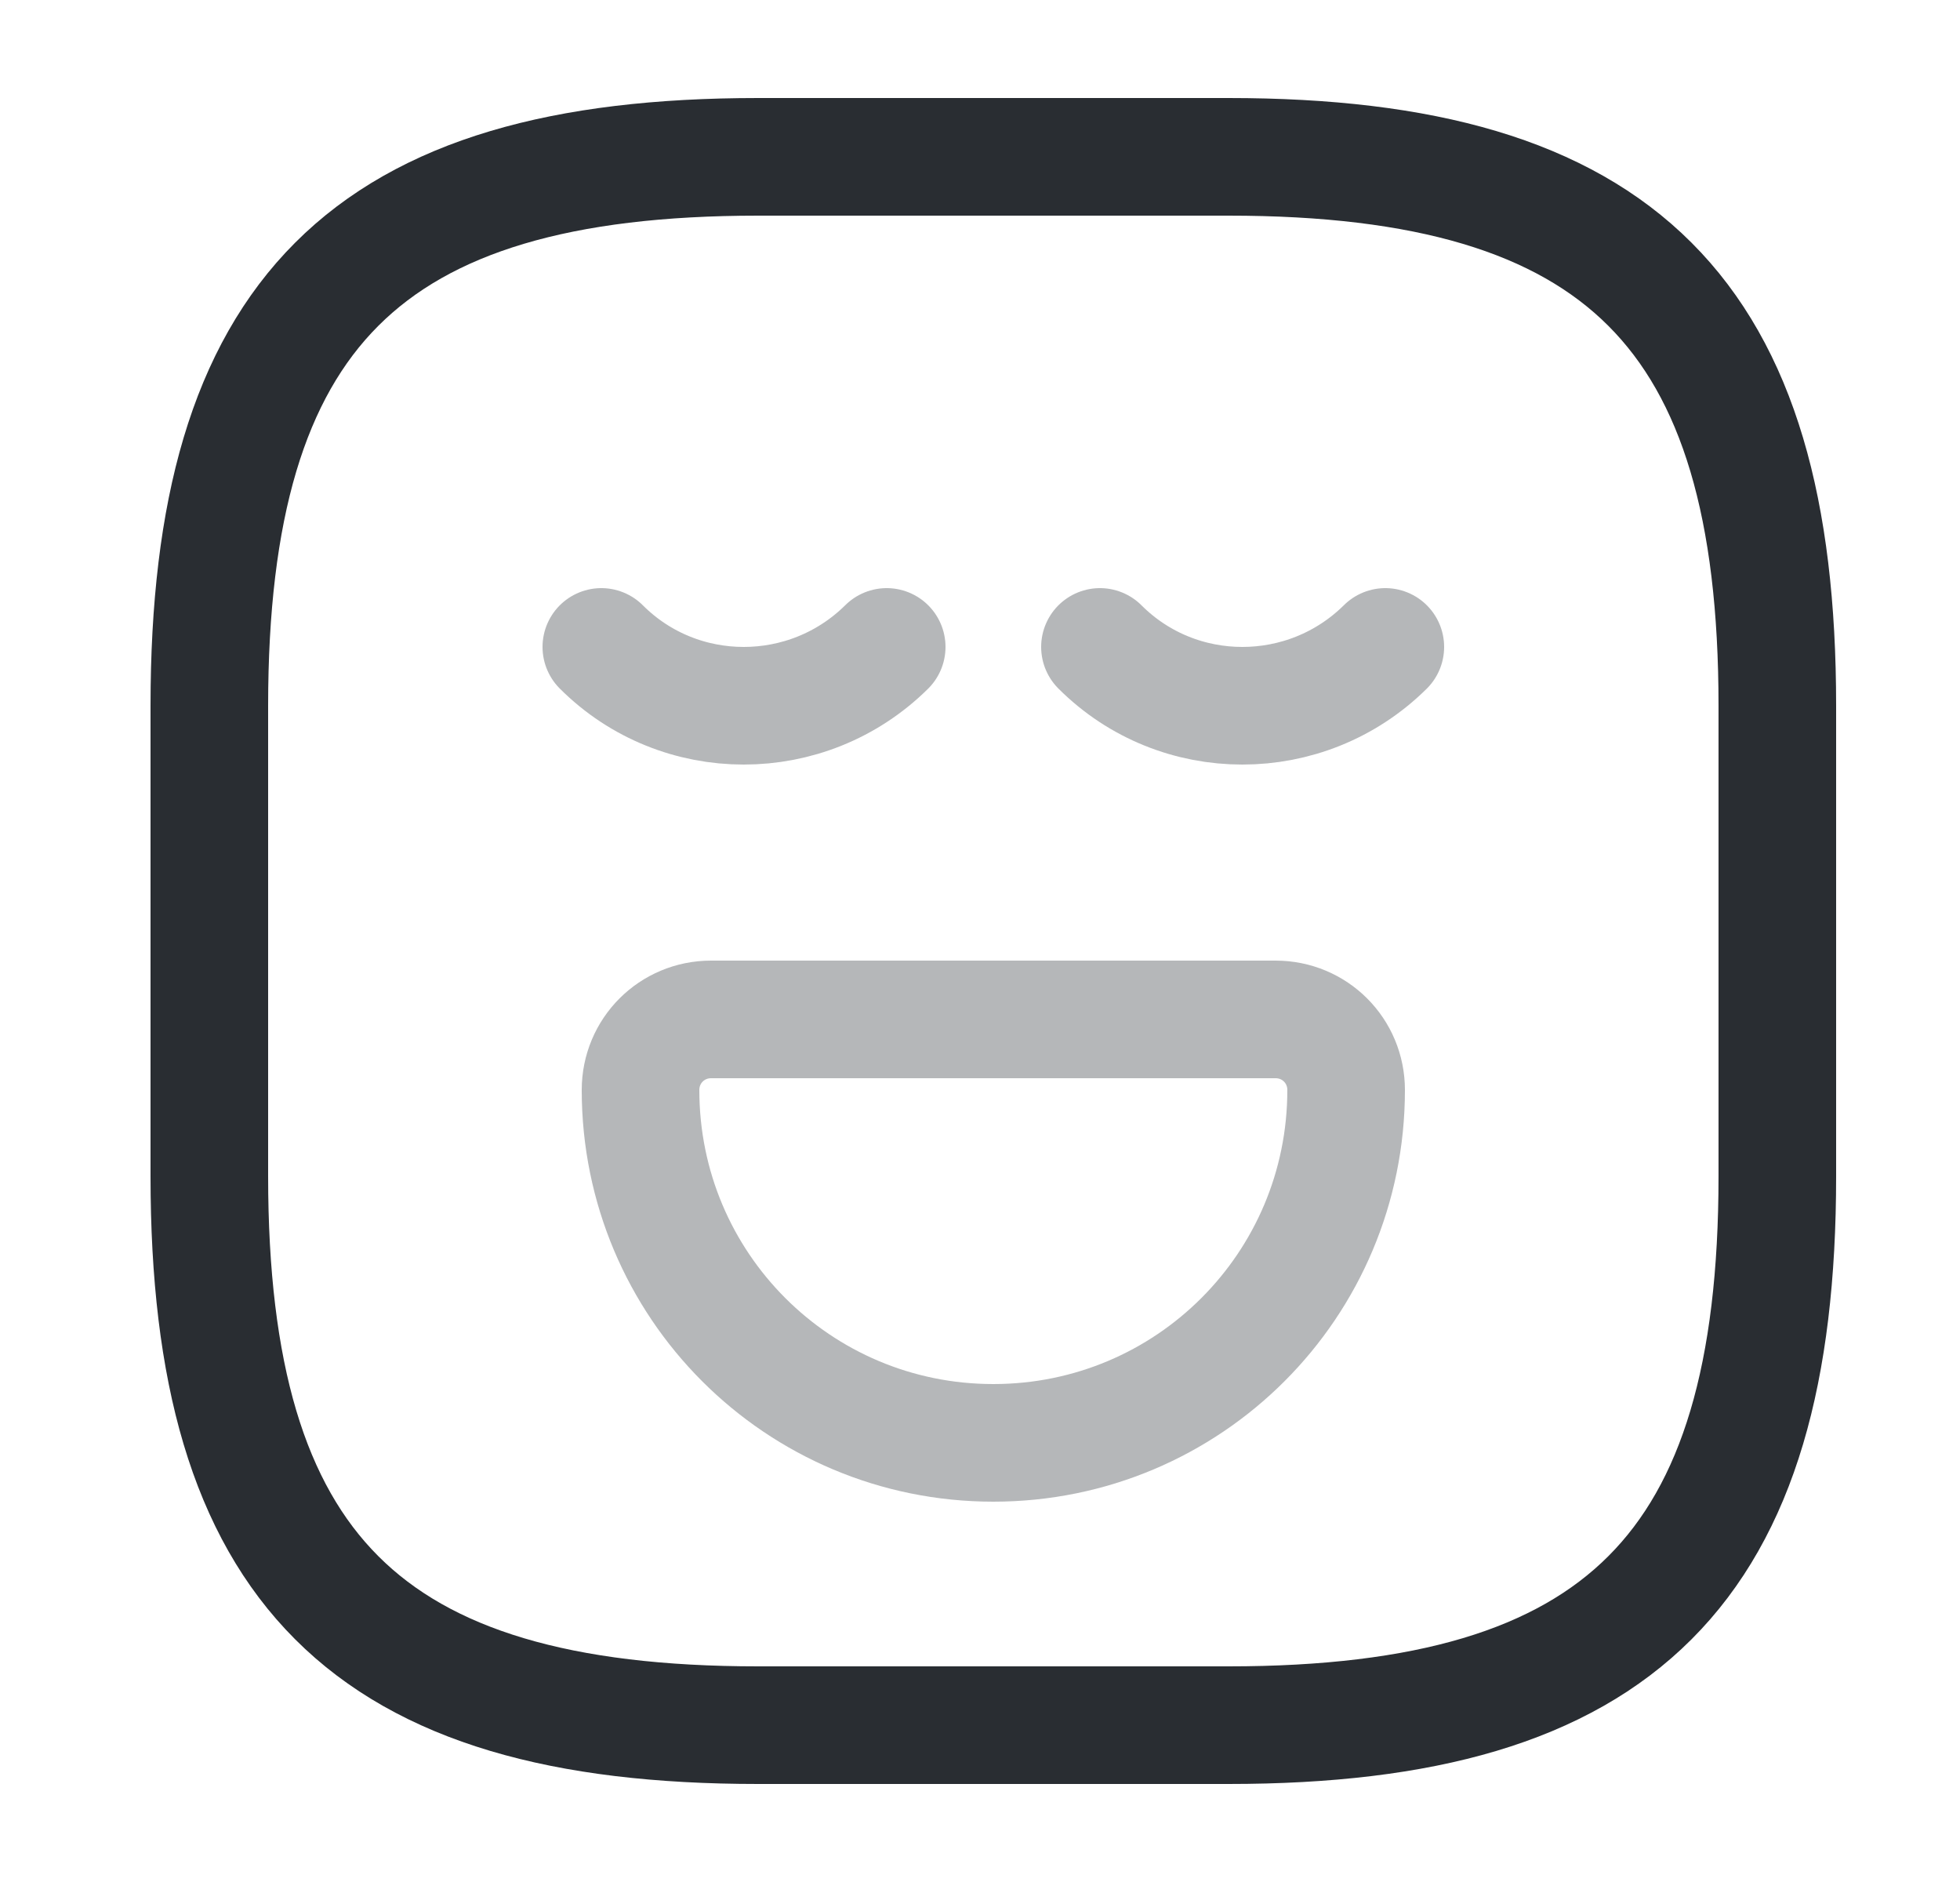 <svg width="25" height="24" viewBox="0 0 25 24" fill="none" xmlns="http://www.w3.org/2000/svg">
<path d="M9.67 22H15.67C20.67 22 22.67 20 22.67 15V9C22.67 4 20.67 2 15.67 2H9.67C4.67 2 2.67 4 2.67 9V15C2.67 20 4.67 22 9.67 22Z" stroke="#292D32" stroke-width="1.5" stroke-linecap="round" stroke-linejoin="round"/>
<path opacity="0.34" d="M7.67 8.25C8.67 9.25 10.3 9.25 11.31 8.25" stroke="#292D32" stroke-width="1.5" stroke-miterlimit="10" stroke-linecap="round" stroke-linejoin="round"/>
<path opacity="0.34" d="M14.03 8.25C15.03 9.25 16.66 9.25 17.67 8.25" stroke="#292D32" stroke-width="1.5" stroke-miterlimit="10" stroke-linecap="round" stroke-linejoin="round"/>
<path opacity="0.34" d="M9.07 13H16.27C16.77 13 17.17 13.4 17.17 13.9C17.17 16.39 15.16 18.4 12.67 18.4C10.18 18.4 8.17 16.39 8.17 13.9C8.17 13.4 8.57 13 9.07 13Z" stroke="#292D32" stroke-width="1.5" stroke-miterlimit="10" stroke-linecap="round" stroke-linejoin="round"/>
</svg>
